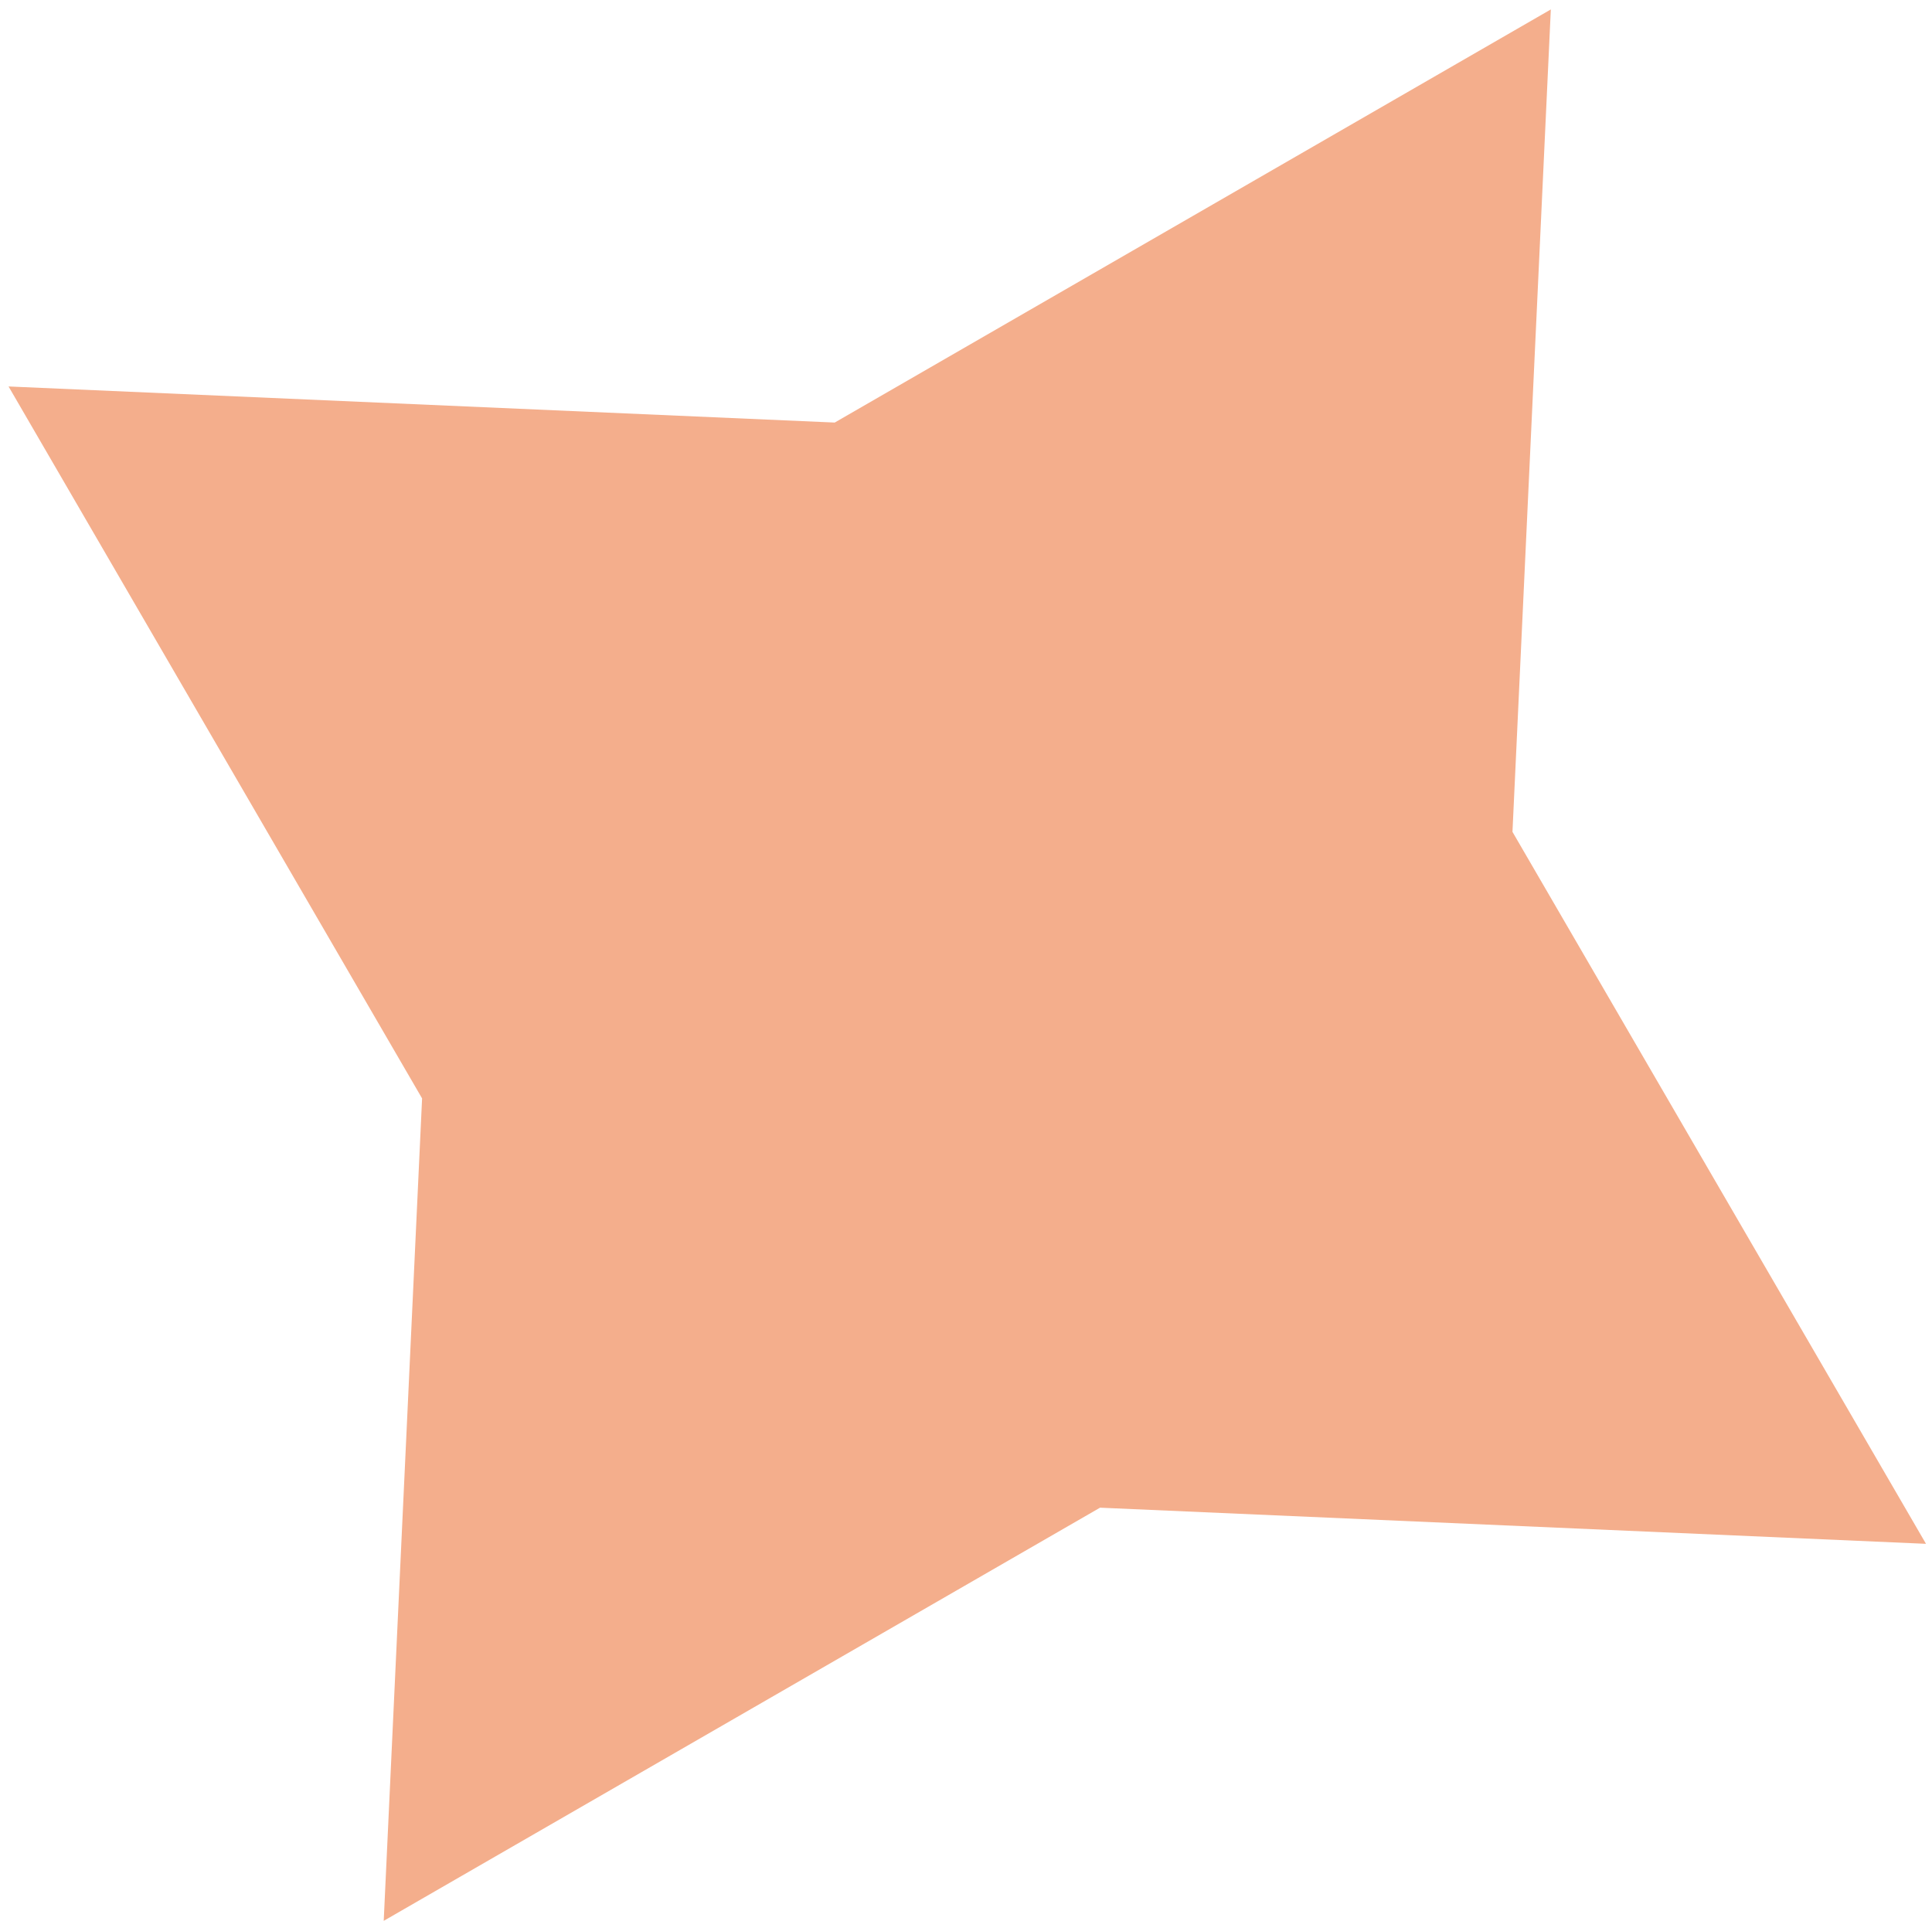 <svg width="176" height="175" viewBox="0 0 176 175" fill="none" xmlns="http://www.w3.org/2000/svg">
<path d="M76.04 38.497L141.276 0.86L137.782 75.787L175.453 140.651L100.21 137.359L34.956 175L38.451 100.072L0.779 35.209L76.04 38.497Z" fill="#F4AE8C"/>
</svg>
